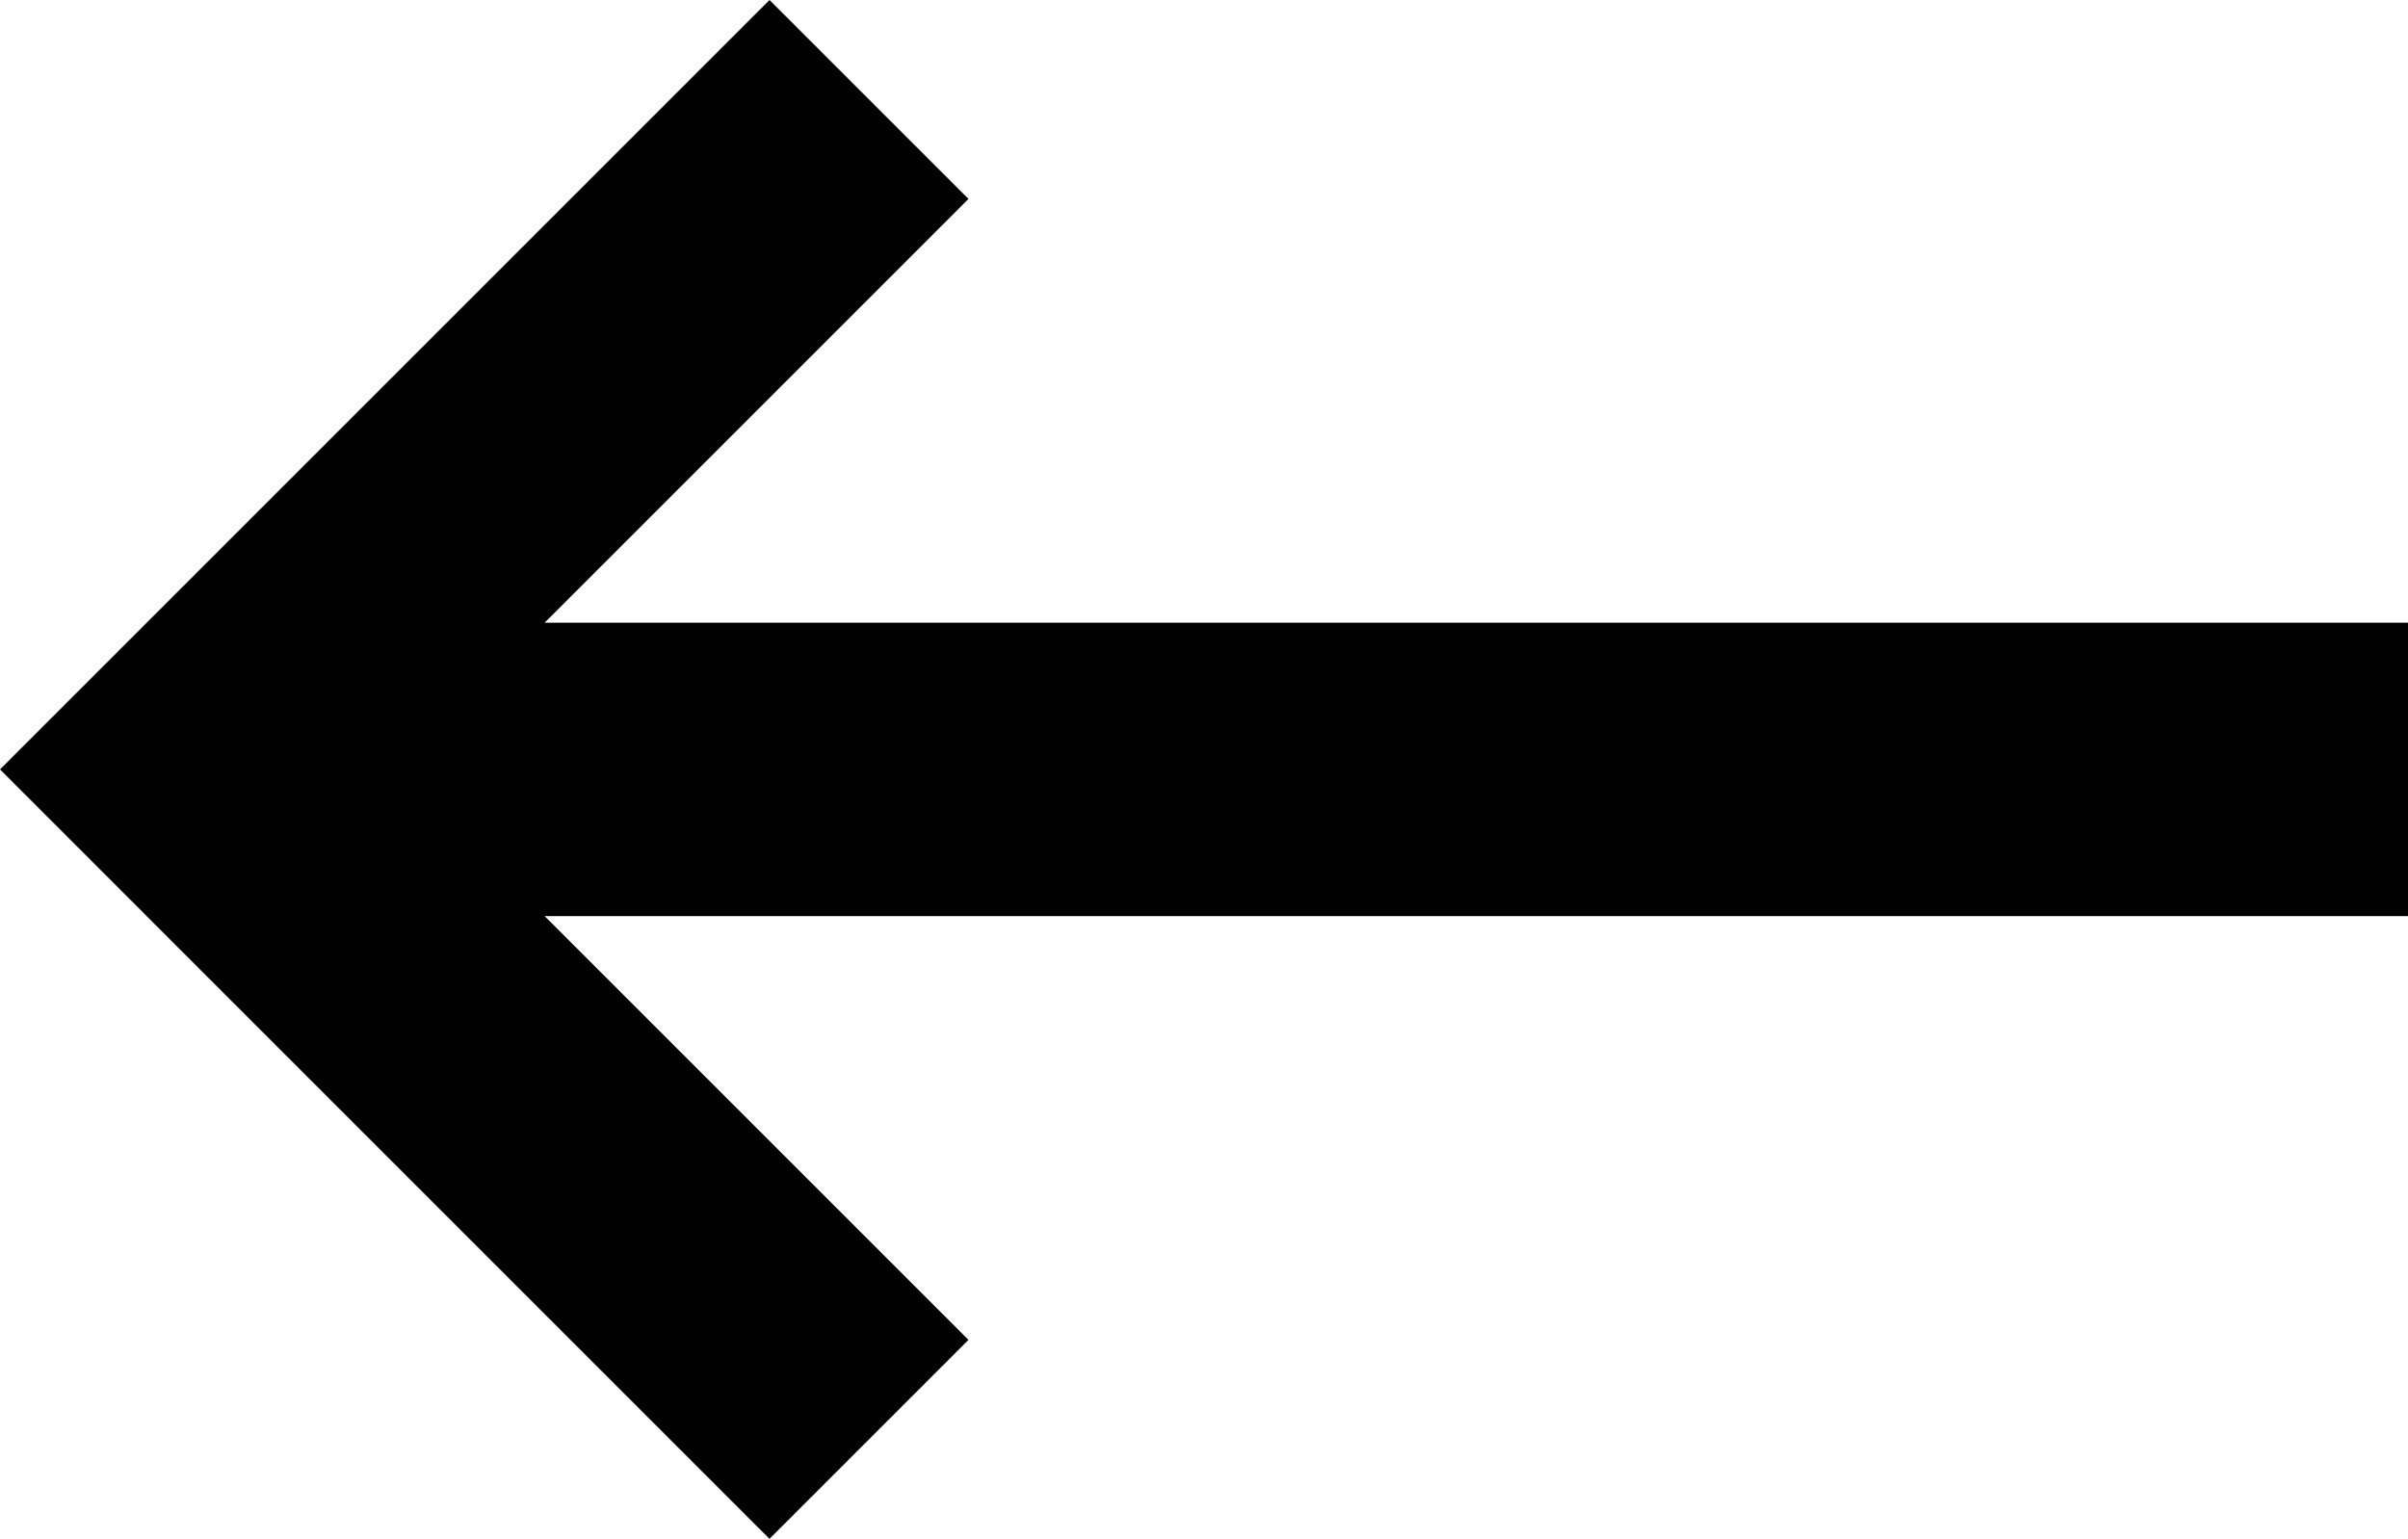 <svg xmlns="http://www.w3.org/2000/svg" class="arrow" viewBox="0 0 43.429 27.756"><path d="M13.878 0L3.588 10.29 0 13.878l3.588 3.589 10.29 10.29 3.589-3.589-7.644-7.644h33.606v-5.292H9.823l7.644-7.644z" /></svg>
